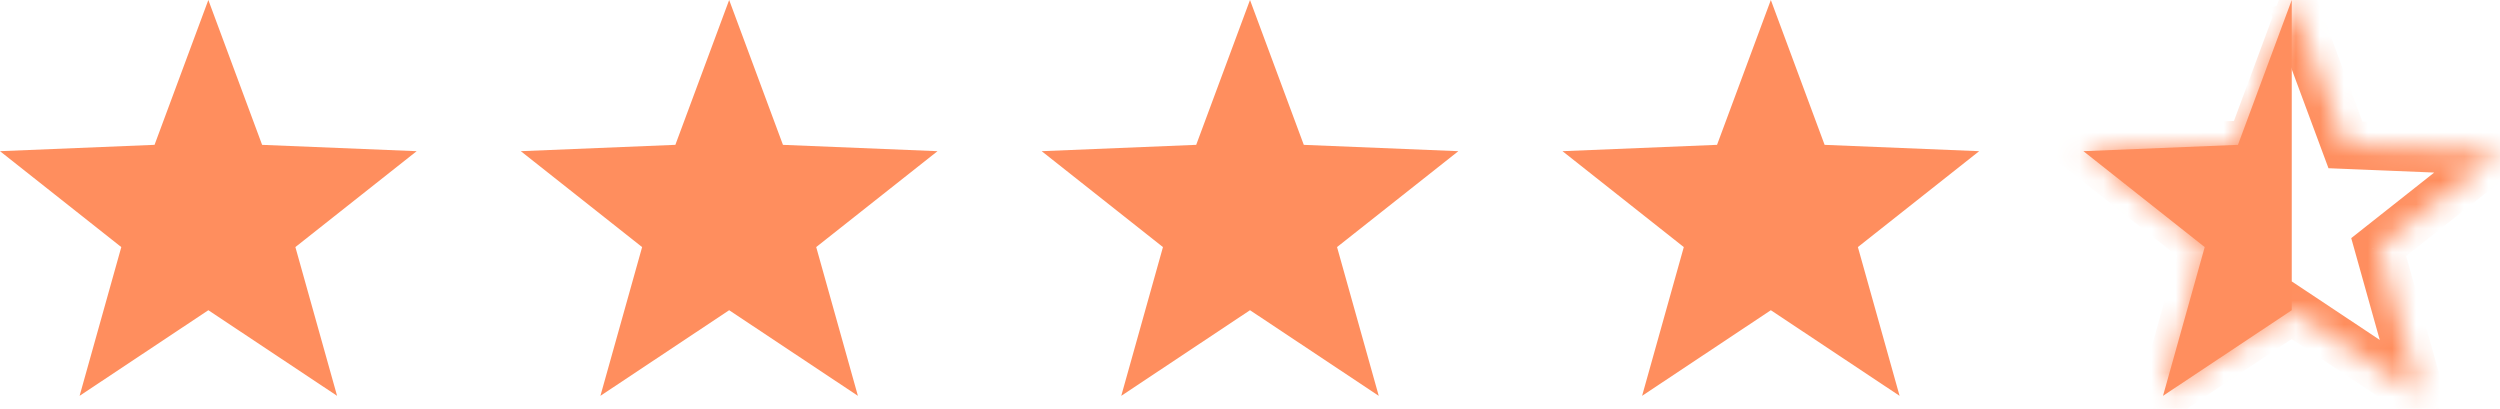<svg width="104" height="17" viewBox="0 0 104 17" fill="none" xmlns="http://www.w3.org/2000/svg">
<path d="M8.667 0L10.904 6.026L17.333 6.289L12.288 10.278L14.023 16.467L8.667 12.905L3.311 16.467L5.046 10.279L0 6.289L6.429 6.025" fill="#FF8E5E"/>
<path d="M30.333 0L32.571 6.026L39 6.289L33.954 10.278L35.689 16.467L30.333 12.905L24.977 16.467L26.712 10.279L21.666 6.289L28.095 6.025" fill="#FF8E5E"/>
<path d="M52 0L54.238 6.026L60.667 6.289L55.621 10.278L57.356 16.467L52 12.905L46.644 16.467L48.379 10.279L43.334 6.289L49.762 6.025" fill="#FF8E5E"/>
<path d="M73.667 0L75.904 6.026L82.333 6.289L77.288 10.278L79.023 16.467L73.667 12.905L68.311 16.467L70.046 10.279L65 6.289L71.429 6.025" fill="#FF8E5E"/>
<mask id="path-5-inside-1" fill="white">
<path d="M95.333 0L97.571 6.026L104 6.289L98.954 10.278L100.689 16.467L95.333 12.905L89.977 16.467L91.712 10.279L86.666 6.289L93.095 6.025"/>
</mask>
<path d="M94.865 -0.174L92.627 5.851L93.564 6.199L95.802 0.174L94.865 -0.174ZM97.571 6.026L96.633 6.374L96.865 6.998L97.53 7.025L97.571 6.026ZM104 6.289L104.62 7.074L106.737 5.401L104.041 5.29L104 6.289ZM98.954 10.278L98.334 9.493L97.811 9.906L97.991 10.548L98.954 10.278ZM100.689 16.467L100.135 17.299L102.38 18.792L101.652 16.197L100.689 16.467ZM95.333 12.905L95.887 12.072L95.333 11.704L94.779 12.072L95.333 12.905ZM89.977 16.467L89.014 16.197L88.287 18.792L90.531 17.299L89.977 16.467ZM91.712 10.279L92.675 10.549L92.855 9.907L92.332 9.494L91.712 10.279ZM86.666 6.289L86.626 5.289L83.93 5.4L86.046 7.073L86.666 6.289ZM94.396 0.348L96.633 6.374L98.508 5.678L96.271 -0.348L94.396 0.348ZM97.53 7.025L103.959 7.289L104.041 5.29L97.612 5.027L97.53 7.025ZM103.38 5.505L98.334 9.493L99.574 11.062L104.62 7.074L103.38 5.505ZM97.991 10.548L99.726 16.737L101.652 16.197L99.917 10.008L97.991 10.548ZM101.243 15.634L95.887 12.072L94.779 13.737L100.135 17.299L101.243 15.634ZM94.779 12.072L89.423 15.634L90.531 17.299L95.887 13.737L94.779 12.072ZM90.94 16.737L92.675 10.549L90.749 10.009L89.014 16.197L90.94 16.737ZM92.332 9.494L87.287 5.504L86.046 7.073L91.092 11.063L92.332 9.494ZM86.707 7.288L93.136 7.024L93.055 5.026L86.626 5.289L86.707 7.288Z" fill="#FF8E5E" mask="url(#path-5-inside-1)"/>
<path d="M89.981 16.467L95.337 12.905V0L93.099 6.025L86.67 6.289L91.716 10.279L89.981 16.467Z" fill="#FF8E5E"/>
</svg>
